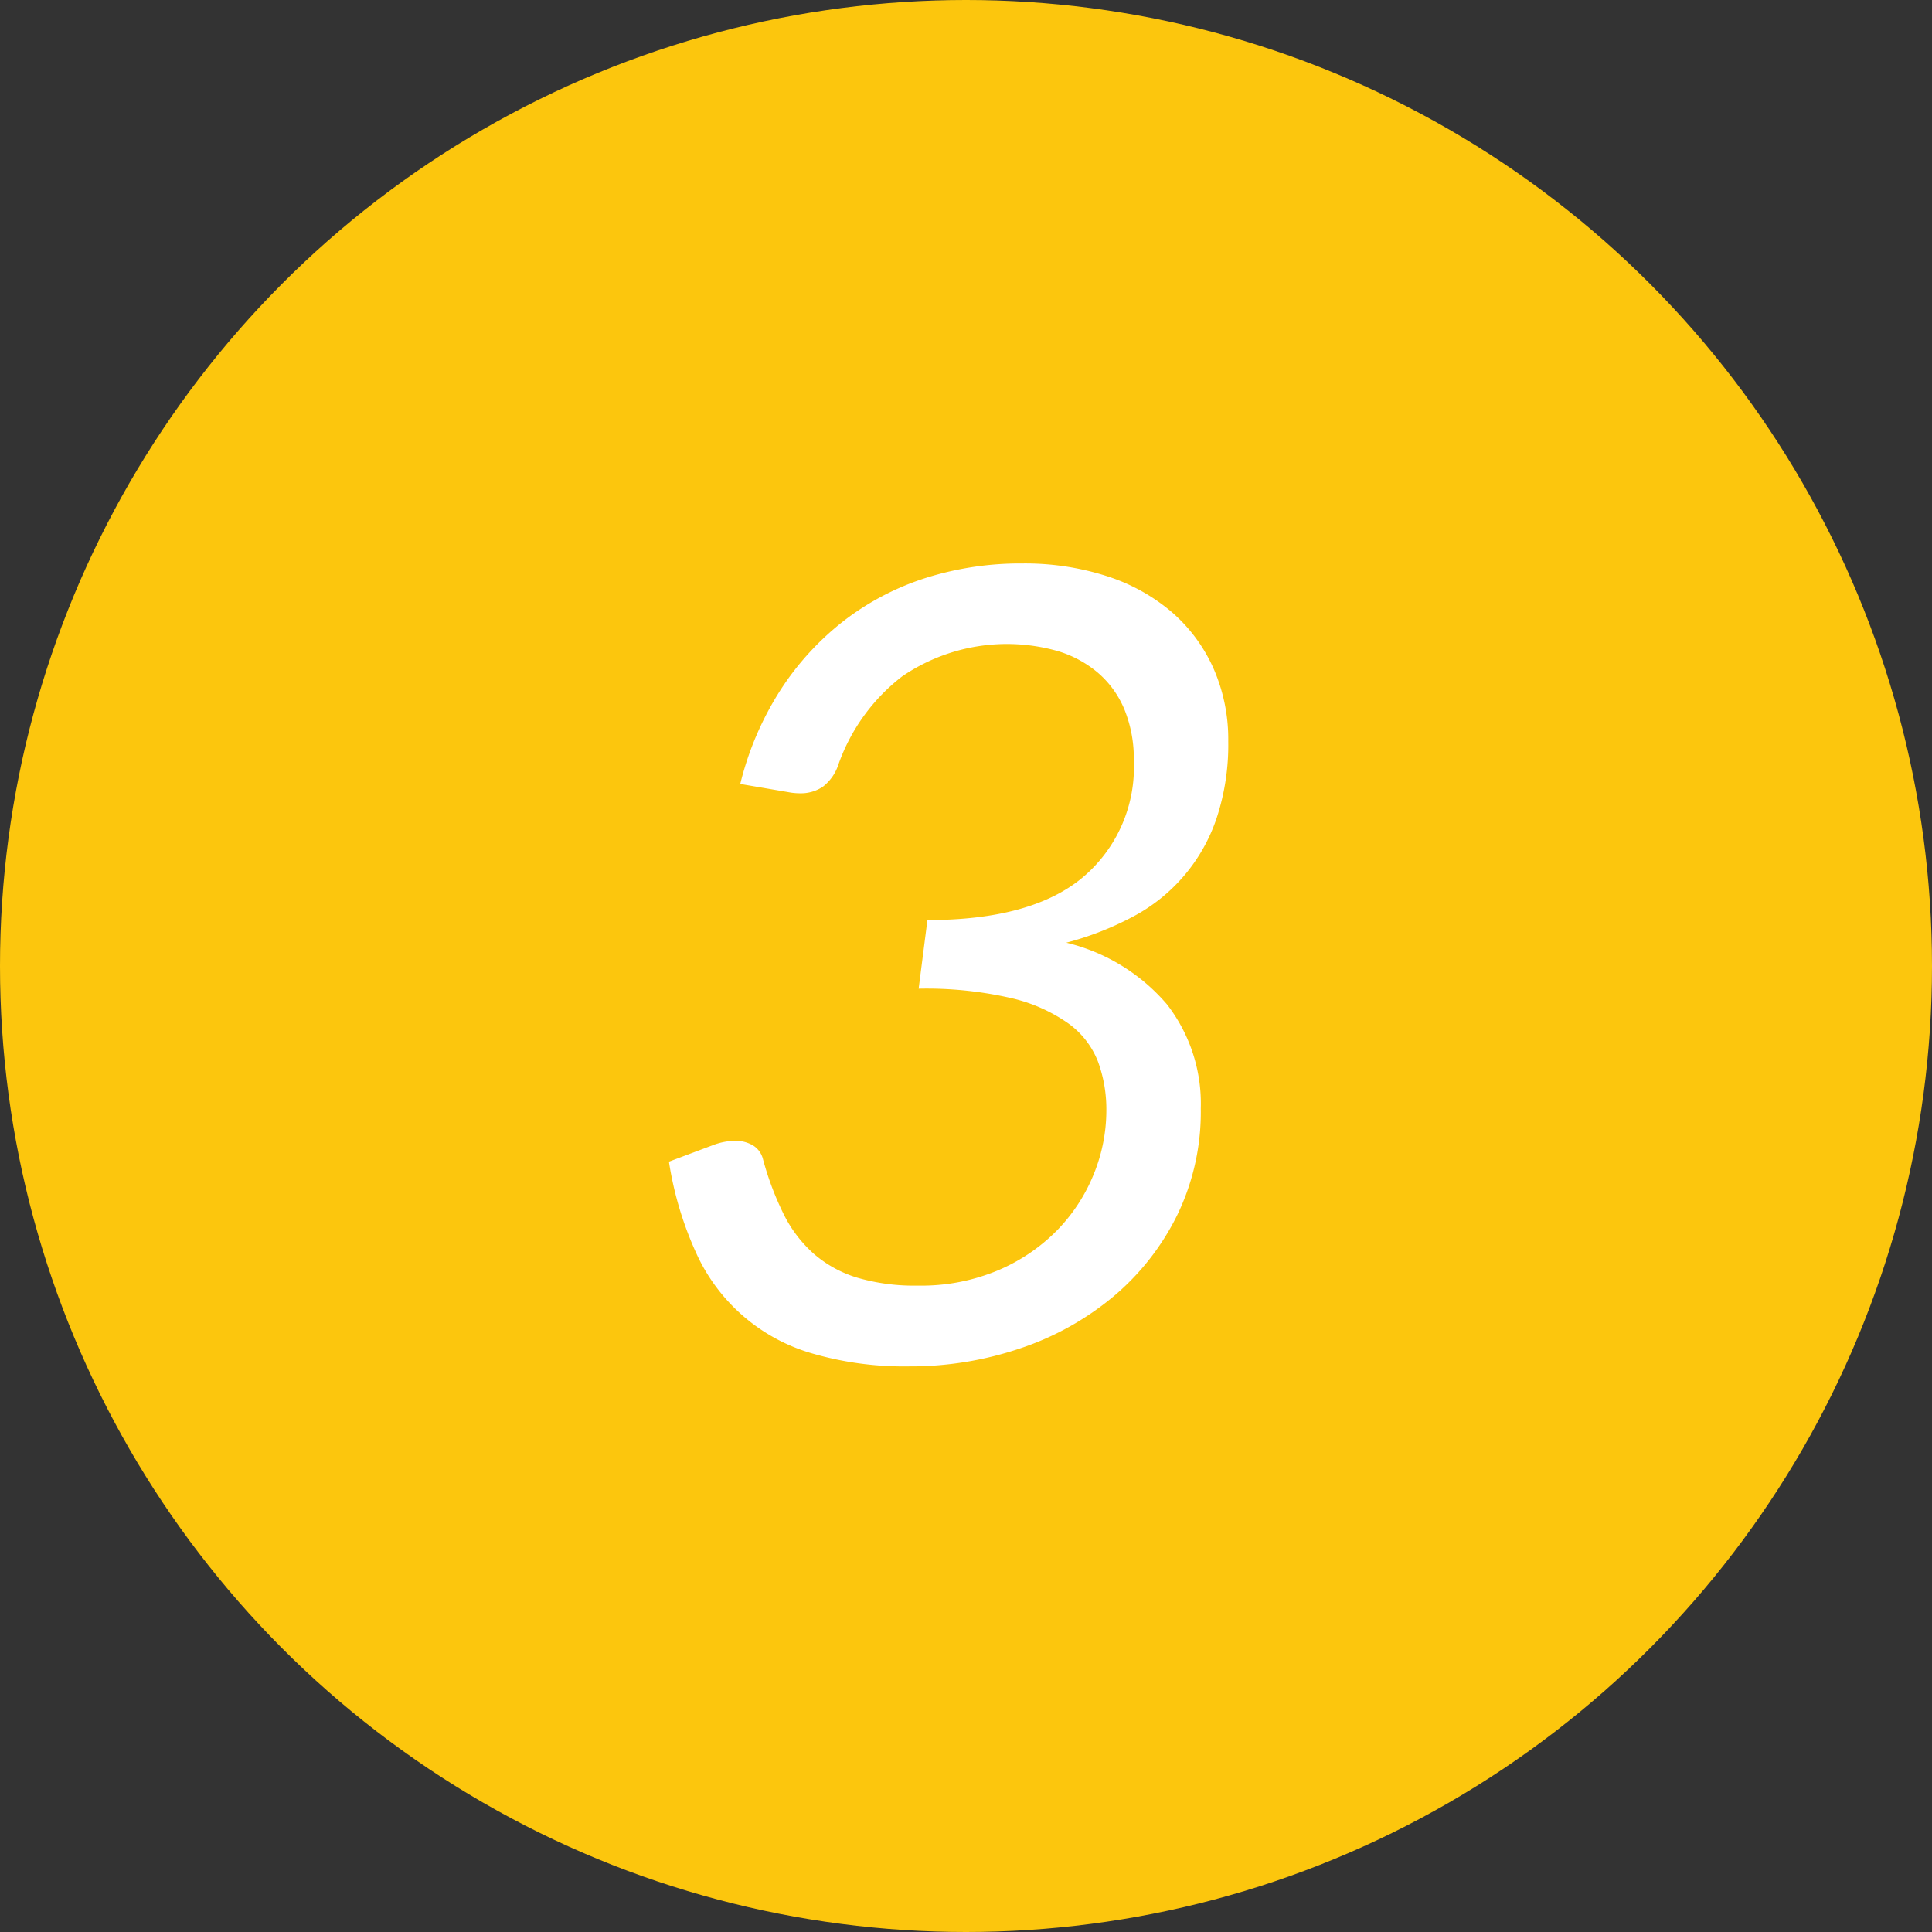 <svg id="_03.svg" data-name="03.svg" xmlns="http://www.w3.org/2000/svg" width="88" height="88" viewBox="0 0 88 88">
  <rect x="0" y="0" width="88" height="88" fill="#333333" stroke="none"/>
  <defs>
    <style>
      .cls-1 {
        fill: #fcc60d;
      }

      .cls-2 {
        fill: #fff;
        fill-rule: evenodd;
      }
    </style>
  </defs>
  <circle class="cls-1" cx="44" cy="44" r="44"/>
  <path class="cls-2" d="M42.218,26.308a12.177,12.177,0,0,0-3.725,1.925,12.716,12.716,0,0,0-2.913,3.15,14.116,14.116,0,0,0-1.862,4.325l2.2,0.375a2.41,2.41,0,0,0,.262.037c0.091,0.009.179,0.013,0.263,0.013a1.79,1.79,0,0,0,1.038-.3,2.1,2.1,0,0,0,.712-1.025,8.733,8.733,0,0,1,2.9-4,8.458,8.458,0,0,1,7.1-1.148,5.082,5.082,0,0,1,1.825.991,4.446,4.446,0,0,1,1.2,1.669,5.952,5.952,0,0,1,.425,2.334,6.555,6.555,0,0,1-2.325,5.309q-2.325,1.945-7.075,1.945l-0.4,3.125a17.249,17.249,0,0,1,4.2.425,7.4,7.4,0,0,1,2.625,1.162,3.875,3.875,0,0,1,1.35,1.75,6.324,6.324,0,0,1,.375,2.213,7.69,7.69,0,0,1-.575,2.9,7.889,7.889,0,0,1-1.663,2.55,8.323,8.323,0,0,1-2.687,1.825,9.024,9.024,0,0,1-3.65.7,9.3,9.3,0,0,1-2.775-.362,5.406,5.406,0,0,1-1.975-1.087A5.951,5.951,0,0,1,35.693,55.3a13.681,13.681,0,0,1-.95-2.538,1.027,1.027,0,0,0-.462-0.6,1.568,1.568,0,0,0-.812-0.2,2.957,2.957,0,0,0-1,.2l-2,.75a15.825,15.825,0,0,0,1.225,4.125,8.329,8.329,0,0,0,5.35,4.625,14.971,14.971,0,0,0,4.375.575,15.539,15.539,0,0,0,5.063-.825,13.068,13.068,0,0,0,4.237-2.362,11.449,11.449,0,0,0,2.9-3.7,10.777,10.777,0,0,0,1.075-4.862,7.384,7.384,0,0,0-1.538-4.738,8.713,8.713,0,0,0-4.587-2.812,13.979,13.979,0,0,0,3.038-1.187,7.913,7.913,0,0,0,3.813-4.5,10.619,10.619,0,0,0,.525-3.487,8.012,8.012,0,0,0-.675-3.325,7.338,7.338,0,0,0-1.9-2.562,8.578,8.578,0,0,0-2.962-1.637,12.165,12.165,0,0,0-3.837-.575A14.311,14.311,0,0,0,42.218,26.308Z"/>
</svg>
